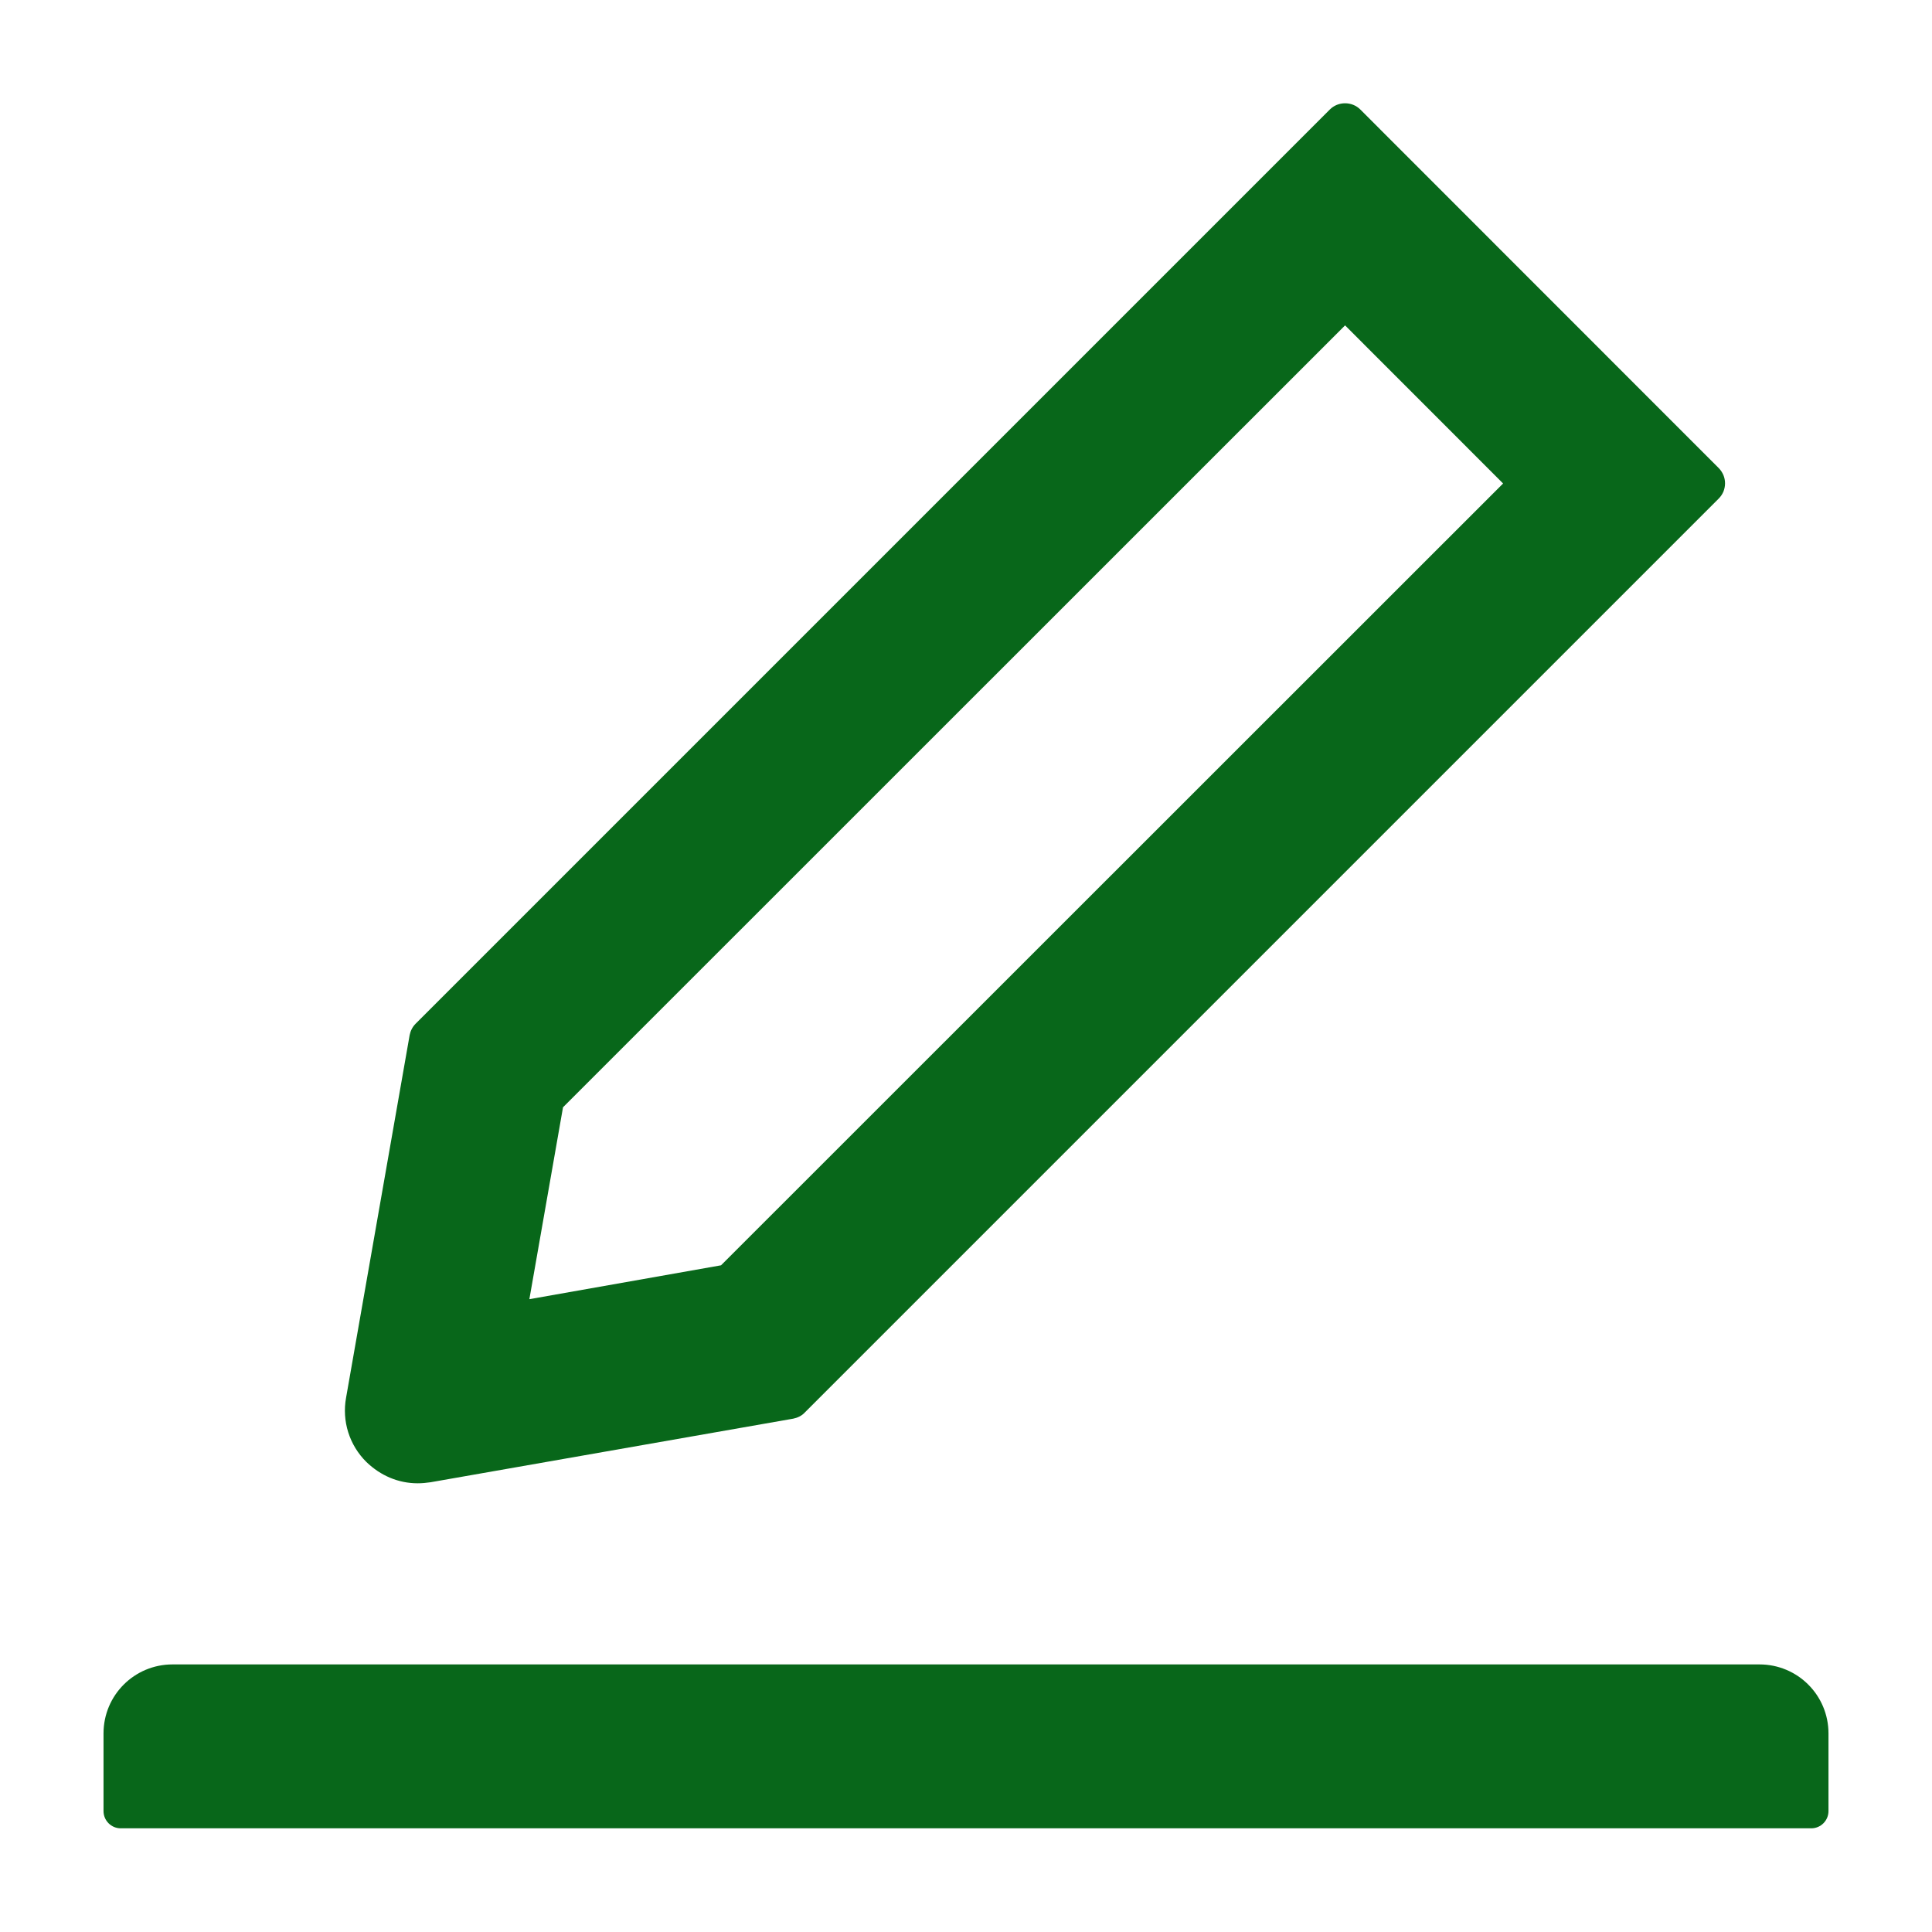 <svg width="24" height="24" viewBox="0 0 24 24" fill="none" xmlns="http://www.w3.org/2000/svg">
<path d="M5.188 18.426C5.242 18.426 5.295 18.421 5.349 18.413L9.854 17.623C9.908 17.612 9.959 17.588 9.996 17.548L21.351 6.193C21.376 6.168 21.395 6.139 21.409 6.107C21.422 6.074 21.429 6.039 21.429 6.004C21.429 5.969 21.422 5.934 21.409 5.902C21.395 5.87 21.376 5.84 21.351 5.815L16.899 1.361C16.848 1.31 16.781 1.283 16.709 1.283C16.637 1.283 16.57 1.31 16.519 1.361L5.164 12.716C5.124 12.756 5.1 12.804 5.089 12.857L4.299 17.363C4.273 17.506 4.282 17.654 4.326 17.793C4.37 17.932 4.447 18.058 4.551 18.161C4.728 18.332 4.95 18.426 5.188 18.426V18.426ZM6.994 13.755L16.709 4.042L18.672 6.006L8.957 15.718L6.576 16.139L6.994 13.755V13.755ZM21.857 20.676H2.143C1.669 20.676 1.286 21.059 1.286 21.533V22.498C1.286 22.616 1.382 22.712 1.5 22.712H22.5C22.618 22.712 22.714 22.616 22.714 22.498V21.533C22.714 21.059 22.331 20.676 21.857 20.676Z" fill="#08671A"/>
</svg>
